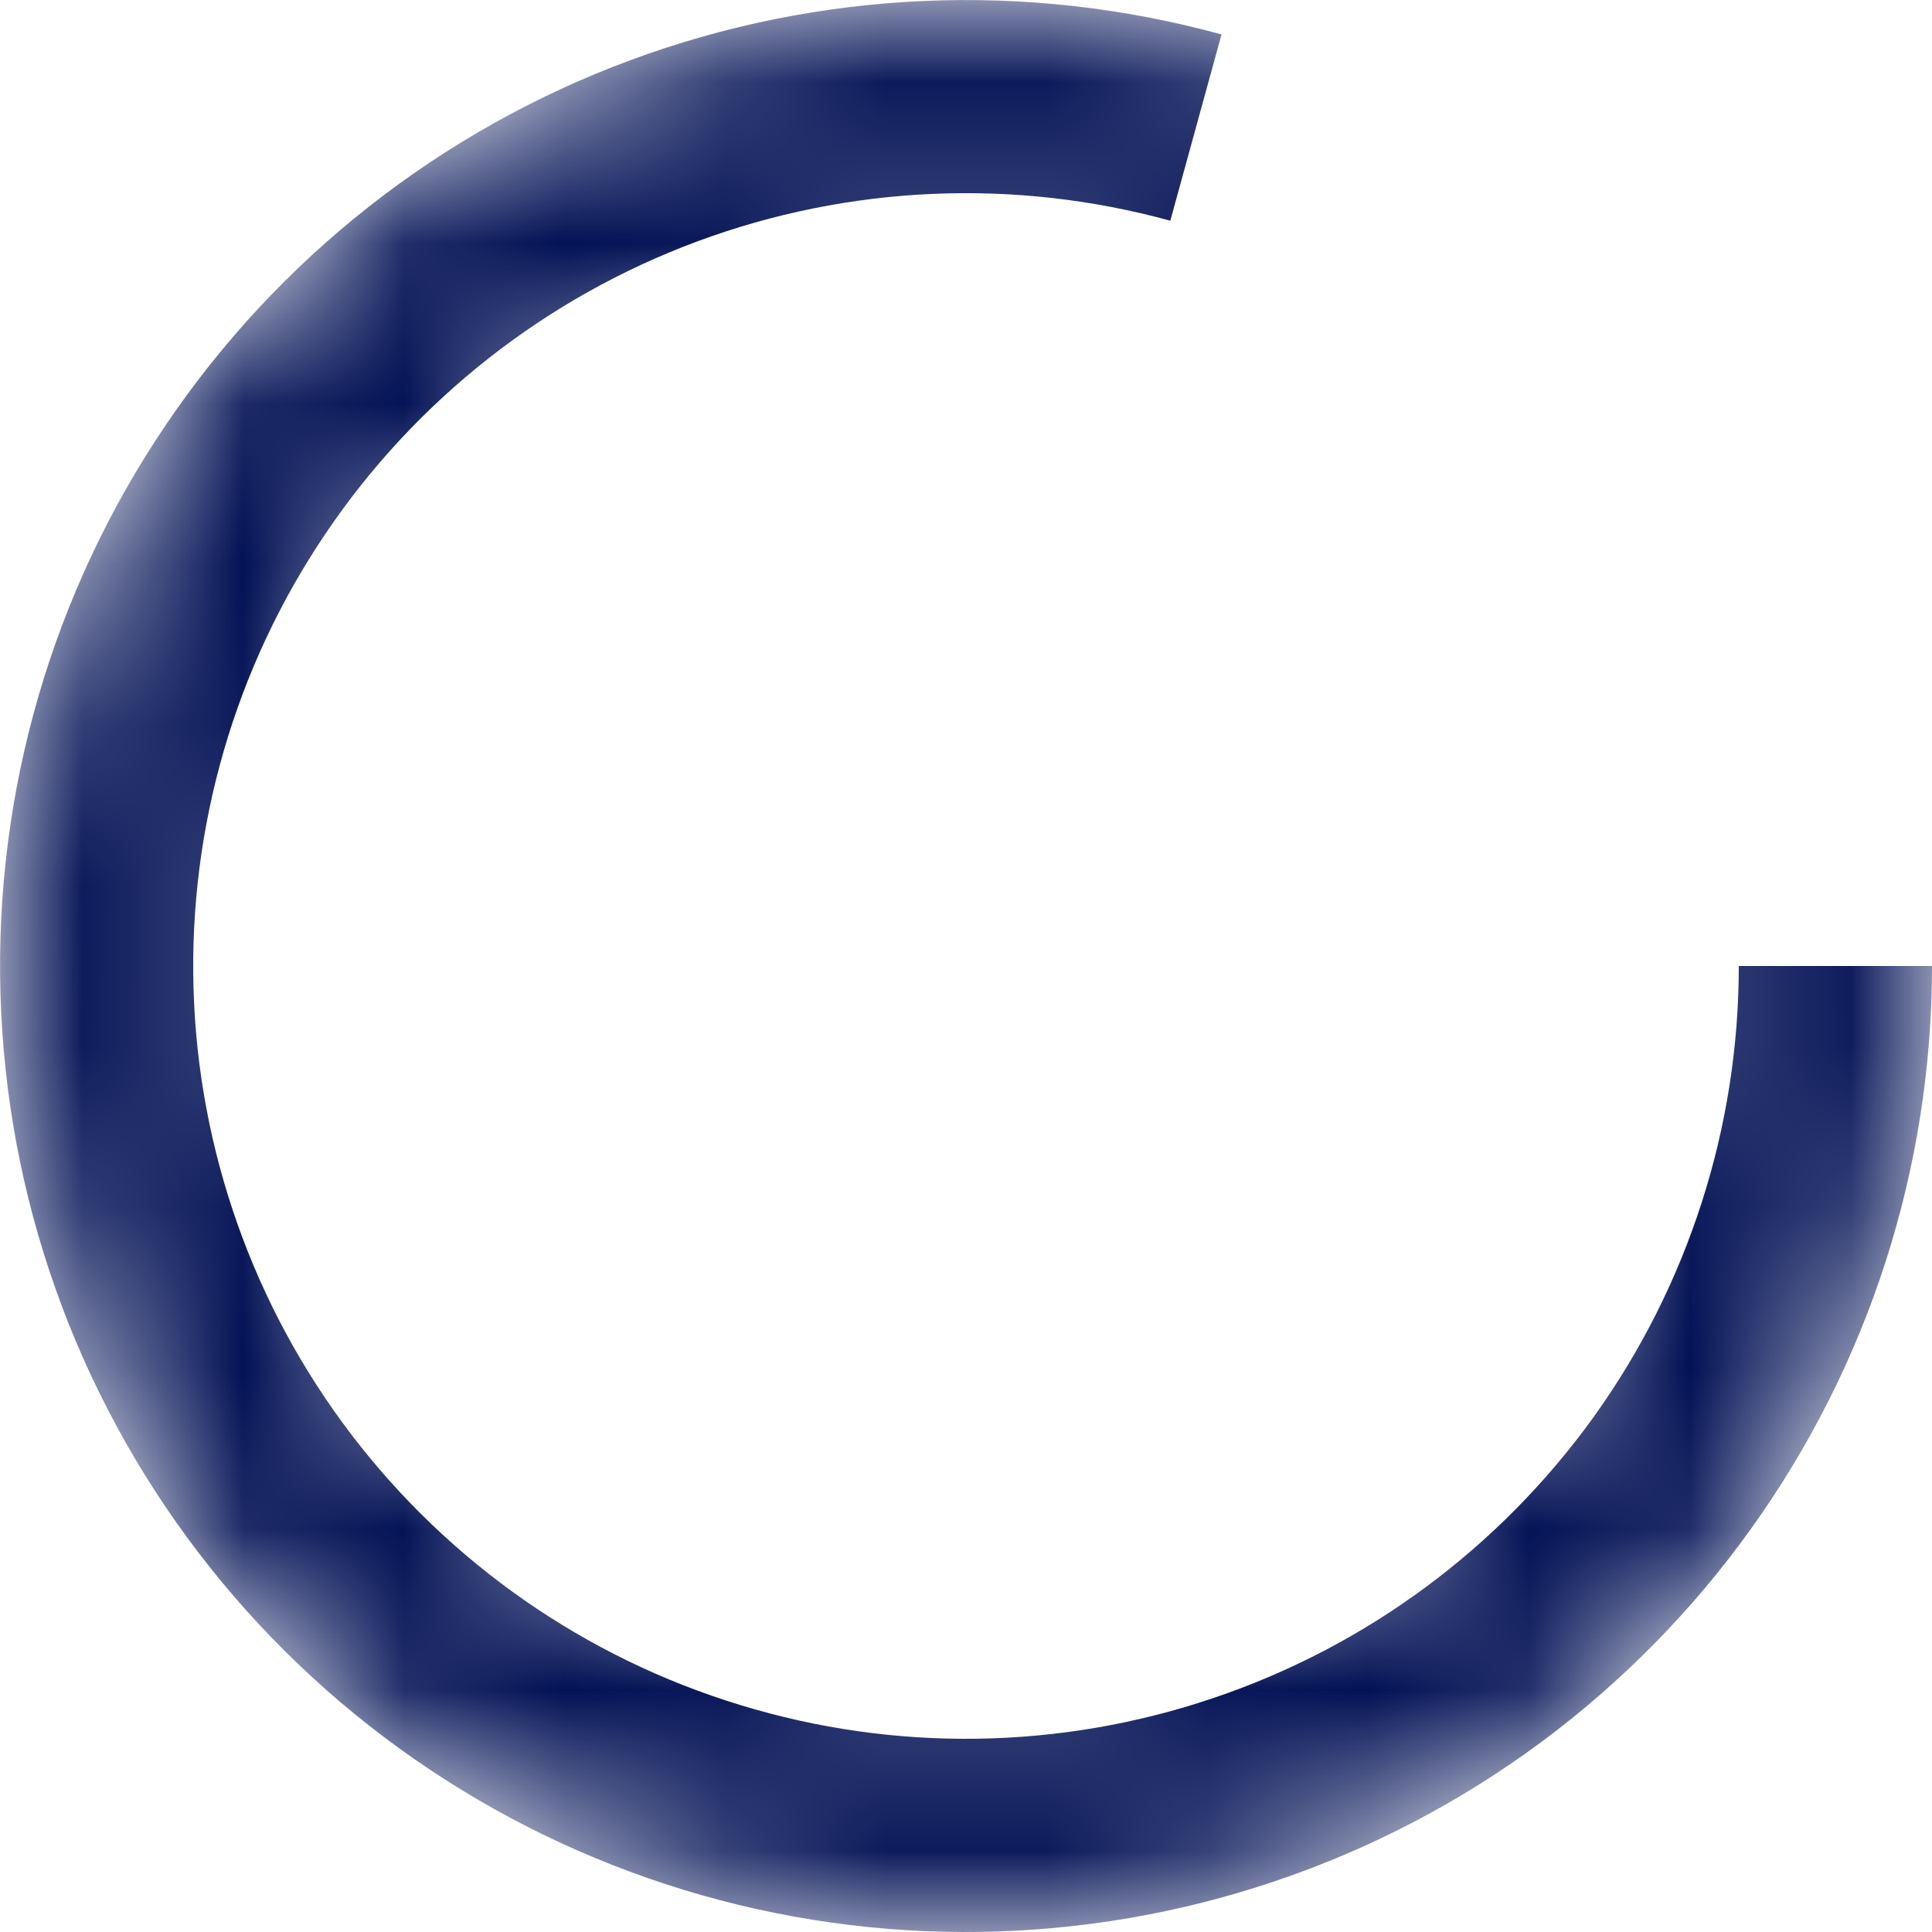 <svg width="12" height="12" viewBox="0 0 12 12" fill="none" xmlns="http://www.w3.org/2000/svg">
<g id="Icon">
<mask id="mask0_1_6619" style="mask-type:alpha" maskUnits="userSpaceOnUse" x="0" y="0" width="12" height="12">
<circle id="Background" cx="6" cy="6" r="5.125" stroke="black" stroke-width="1.75"/>
</mask>
<g mask="url(#mask0_1_6619)">
<path id="loader" fill-rule="evenodd" clip-rule="evenodd" d="M3.915 0.374C5.092 -0.062 6.376 -0.118 7.587 0.214L7.269 1.371C6.301 1.105 5.274 1.15 4.332 1.499C3.391 1.848 2.582 2.483 2.021 3.316C1.459 4.148 1.173 5.136 1.202 6.14C1.231 7.143 1.574 8.113 2.183 8.911C2.792 9.709 3.636 10.297 4.597 10.59C5.557 10.884 6.585 10.869 7.536 10.547C8.488 10.226 9.314 9.614 9.9 8.799C10.485 7.983 10.8 7.004 10.8 6H12C12 7.255 11.606 8.479 10.874 9.498C10.143 10.518 9.11 11.283 7.92 11.684C6.731 12.086 5.446 12.105 4.246 11.738C3.045 11.371 1.99 10.637 1.229 9.639C0.468 8.641 0.039 7.429 0.003 6.175C-0.034 4.92 0.324 3.685 1.026 2.645C1.728 1.604 2.738 0.81 3.915 0.374Z" fill="#021155"/>
</g>
</g>
</svg>
